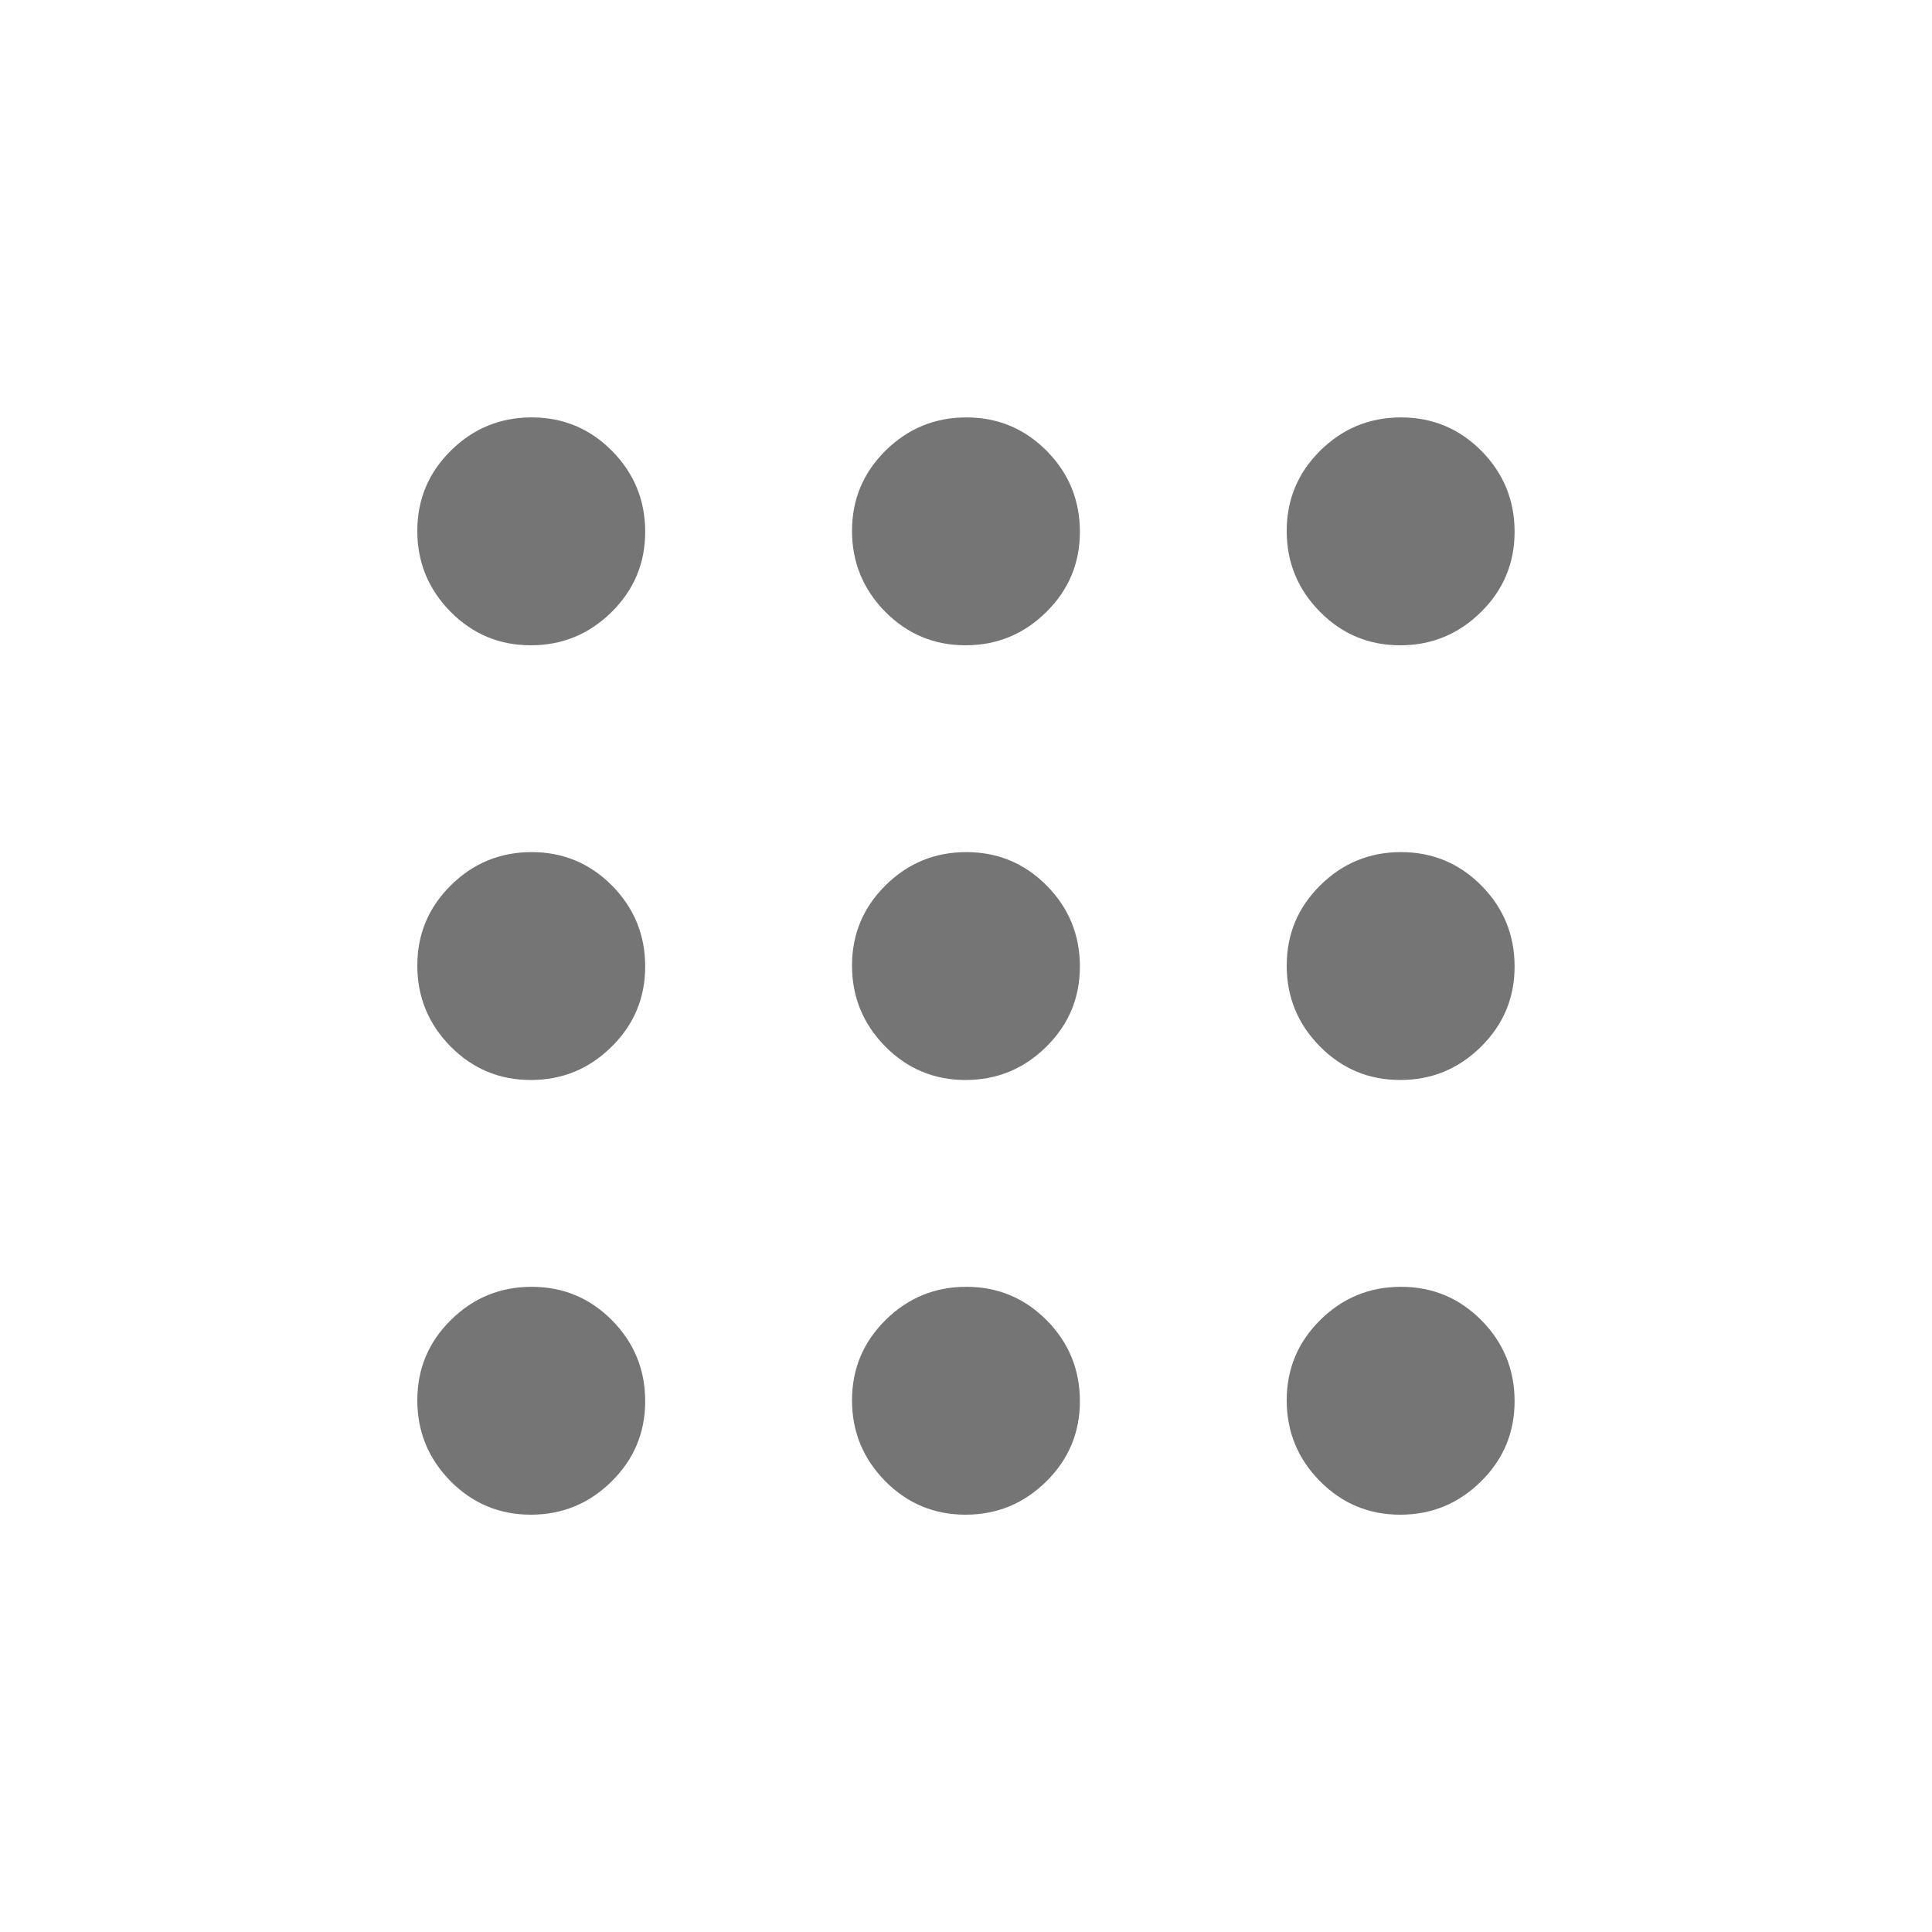 <svg width="20" height="20" viewBox="0 0 20 20" fill="none" xmlns="http://www.w3.org/2000/svg">
<path d="M5.495 15.68C5.17 15.68 4.892 15.564 4.663 15.332C4.435 15.1 4.32 14.821 4.32 14.496C4.32 14.17 4.436 13.893 4.668 13.664C4.9 13.435 5.178 13.321 5.504 13.321C5.83 13.321 6.107 13.437 6.336 13.668C6.565 13.9 6.679 14.179 6.679 14.505C6.679 14.83 6.563 15.107 6.331 15.336C6.099 15.565 5.821 15.68 5.495 15.68ZM9.995 15.68C9.67 15.68 9.392 15.564 9.163 15.332C8.935 15.1 8.82 14.821 8.82 14.496C8.82 14.17 8.936 13.893 9.168 13.664C9.4 13.435 9.678 13.321 10.004 13.321C10.329 13.321 10.607 13.437 10.836 13.668C11.065 13.9 11.179 14.179 11.179 14.505C11.179 14.83 11.063 15.107 10.831 15.336C10.599 15.565 10.321 15.68 9.995 15.68ZM14.495 15.68C14.169 15.68 13.892 15.564 13.663 15.332C13.434 15.1 13.32 14.821 13.32 14.496C13.32 14.17 13.436 13.893 13.668 13.664C13.9 13.435 14.178 13.321 14.504 13.321C14.829 13.321 15.107 13.437 15.336 13.668C15.565 13.9 15.679 14.179 15.679 14.505C15.679 14.83 15.563 15.107 15.331 15.336C15.099 15.565 14.821 15.68 14.495 15.68ZM5.495 11.18C5.17 11.18 4.892 11.064 4.663 10.832C4.435 10.6 4.32 10.321 4.32 9.996C4.32 9.67 4.436 9.393 4.668 9.164C4.9 8.935 5.178 8.821 5.504 8.821C5.83 8.821 6.107 8.937 6.336 9.168C6.565 9.4 6.679 9.679 6.679 10.005C6.679 10.33 6.563 10.607 6.331 10.836C6.099 11.065 5.821 11.18 5.495 11.18ZM9.995 11.18C9.67 11.18 9.392 11.064 9.163 10.832C8.935 10.6 8.82 10.321 8.82 9.996C8.82 9.67 8.936 9.393 9.168 9.164C9.4 8.935 9.678 8.821 10.004 8.821C10.329 8.821 10.607 8.937 10.836 9.168C11.065 9.4 11.179 9.679 11.179 10.005C11.179 10.33 11.063 10.607 10.831 10.836C10.599 11.065 10.321 11.18 9.995 11.18ZM14.495 11.18C14.169 11.18 13.892 11.064 13.663 10.832C13.434 10.6 13.32 10.321 13.32 9.996C13.32 9.67 13.436 9.393 13.668 9.164C13.9 8.935 14.178 8.821 14.504 8.821C14.829 8.821 15.107 8.937 15.336 9.168C15.565 9.4 15.679 9.679 15.679 10.005C15.679 10.33 15.563 10.607 15.331 10.836C15.099 11.065 14.821 11.18 14.495 11.18ZM5.495 6.68C5.17 6.68 4.892 6.564 4.663 6.332C4.435 6.1 4.32 5.821 4.32 5.496C4.32 5.17 4.436 4.893 4.668 4.664C4.9 4.435 5.178 4.321 5.504 4.321C5.83 4.321 6.107 4.437 6.336 4.668C6.565 4.9 6.679 5.179 6.679 5.505C6.679 5.83 6.563 6.107 6.331 6.336C6.099 6.565 5.821 6.68 5.495 6.68ZM9.995 6.68C9.67 6.68 9.392 6.564 9.163 6.332C8.935 6.1 8.82 5.821 8.82 5.496C8.82 5.17 8.936 4.893 9.168 4.664C9.4 4.435 9.678 4.321 10.004 4.321C10.329 4.321 10.607 4.437 10.836 4.668C11.065 4.9 11.179 5.179 11.179 5.505C11.179 5.83 11.063 6.107 10.831 6.336C10.599 6.565 10.321 6.68 9.995 6.68ZM14.495 6.68C14.169 6.68 13.892 6.564 13.663 6.332C13.434 6.1 13.32 5.821 13.32 5.496C13.32 5.17 13.436 4.893 13.668 4.664C13.9 4.435 14.178 4.321 14.504 4.321C14.829 4.321 15.107 4.437 15.336 4.668C15.565 4.9 15.679 5.179 15.679 5.505C15.679 5.83 15.563 6.107 15.331 6.336C15.099 6.565 14.821 6.68 14.495 6.68Z" fill="#757575"/>
</svg>

